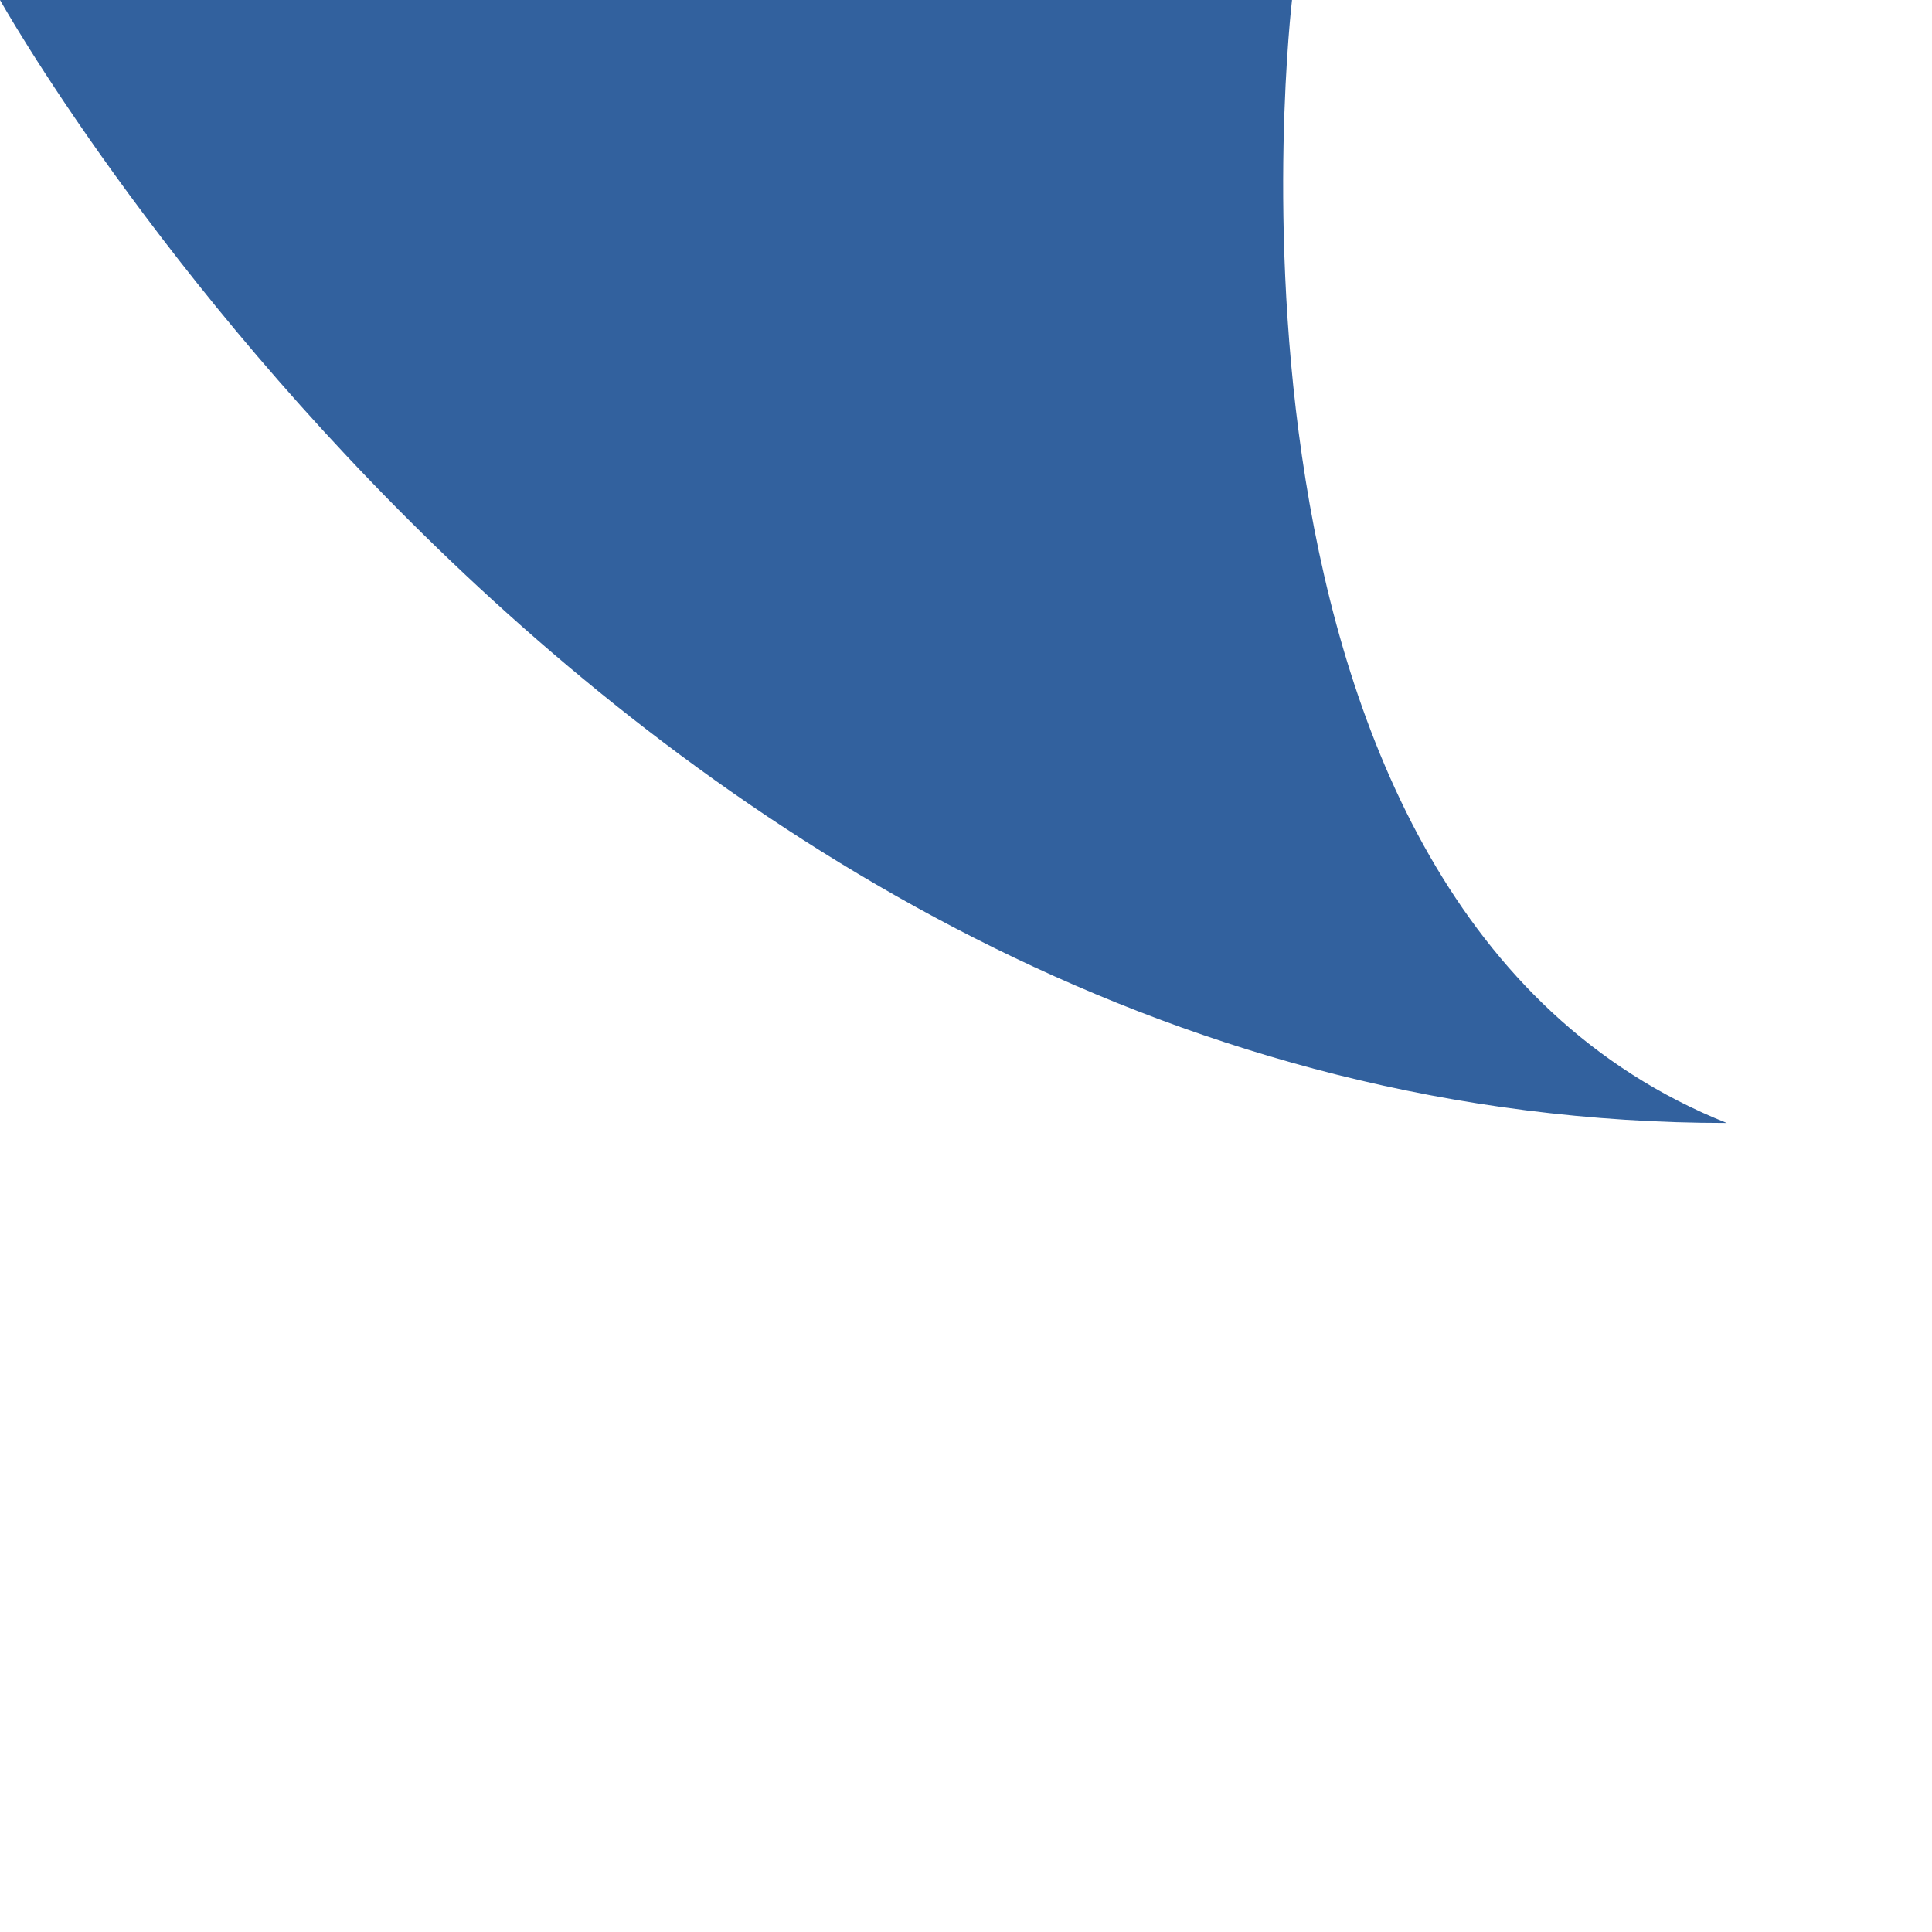 <?xml version="1.0" encoding="utf-8"?>
<!-- Generator: Adobe Illustrator 19.0.0, SVG Export Plug-In . SVG Version: 6.00 Build 0)  -->
<svg version="1.1" id="Calque_1" xmlns="http://www.w3.org/2000/svg" xmlns:xlink="http://www.w3.org/1999/xlink" x="0px" y="0px"
	 viewBox="0 0 16 16" style="enable-background:new 0 0 16 16;" xml:space="preserve">
<style type="text/css">
	.st0{fill:#32619E;}
</style>
<path id="XMLID_1_" class="st0" d="M10.7,0c0,0-0.9,7.5,3.6,9.3C5.2,9.3,0,0,0,0"/>
</svg>
